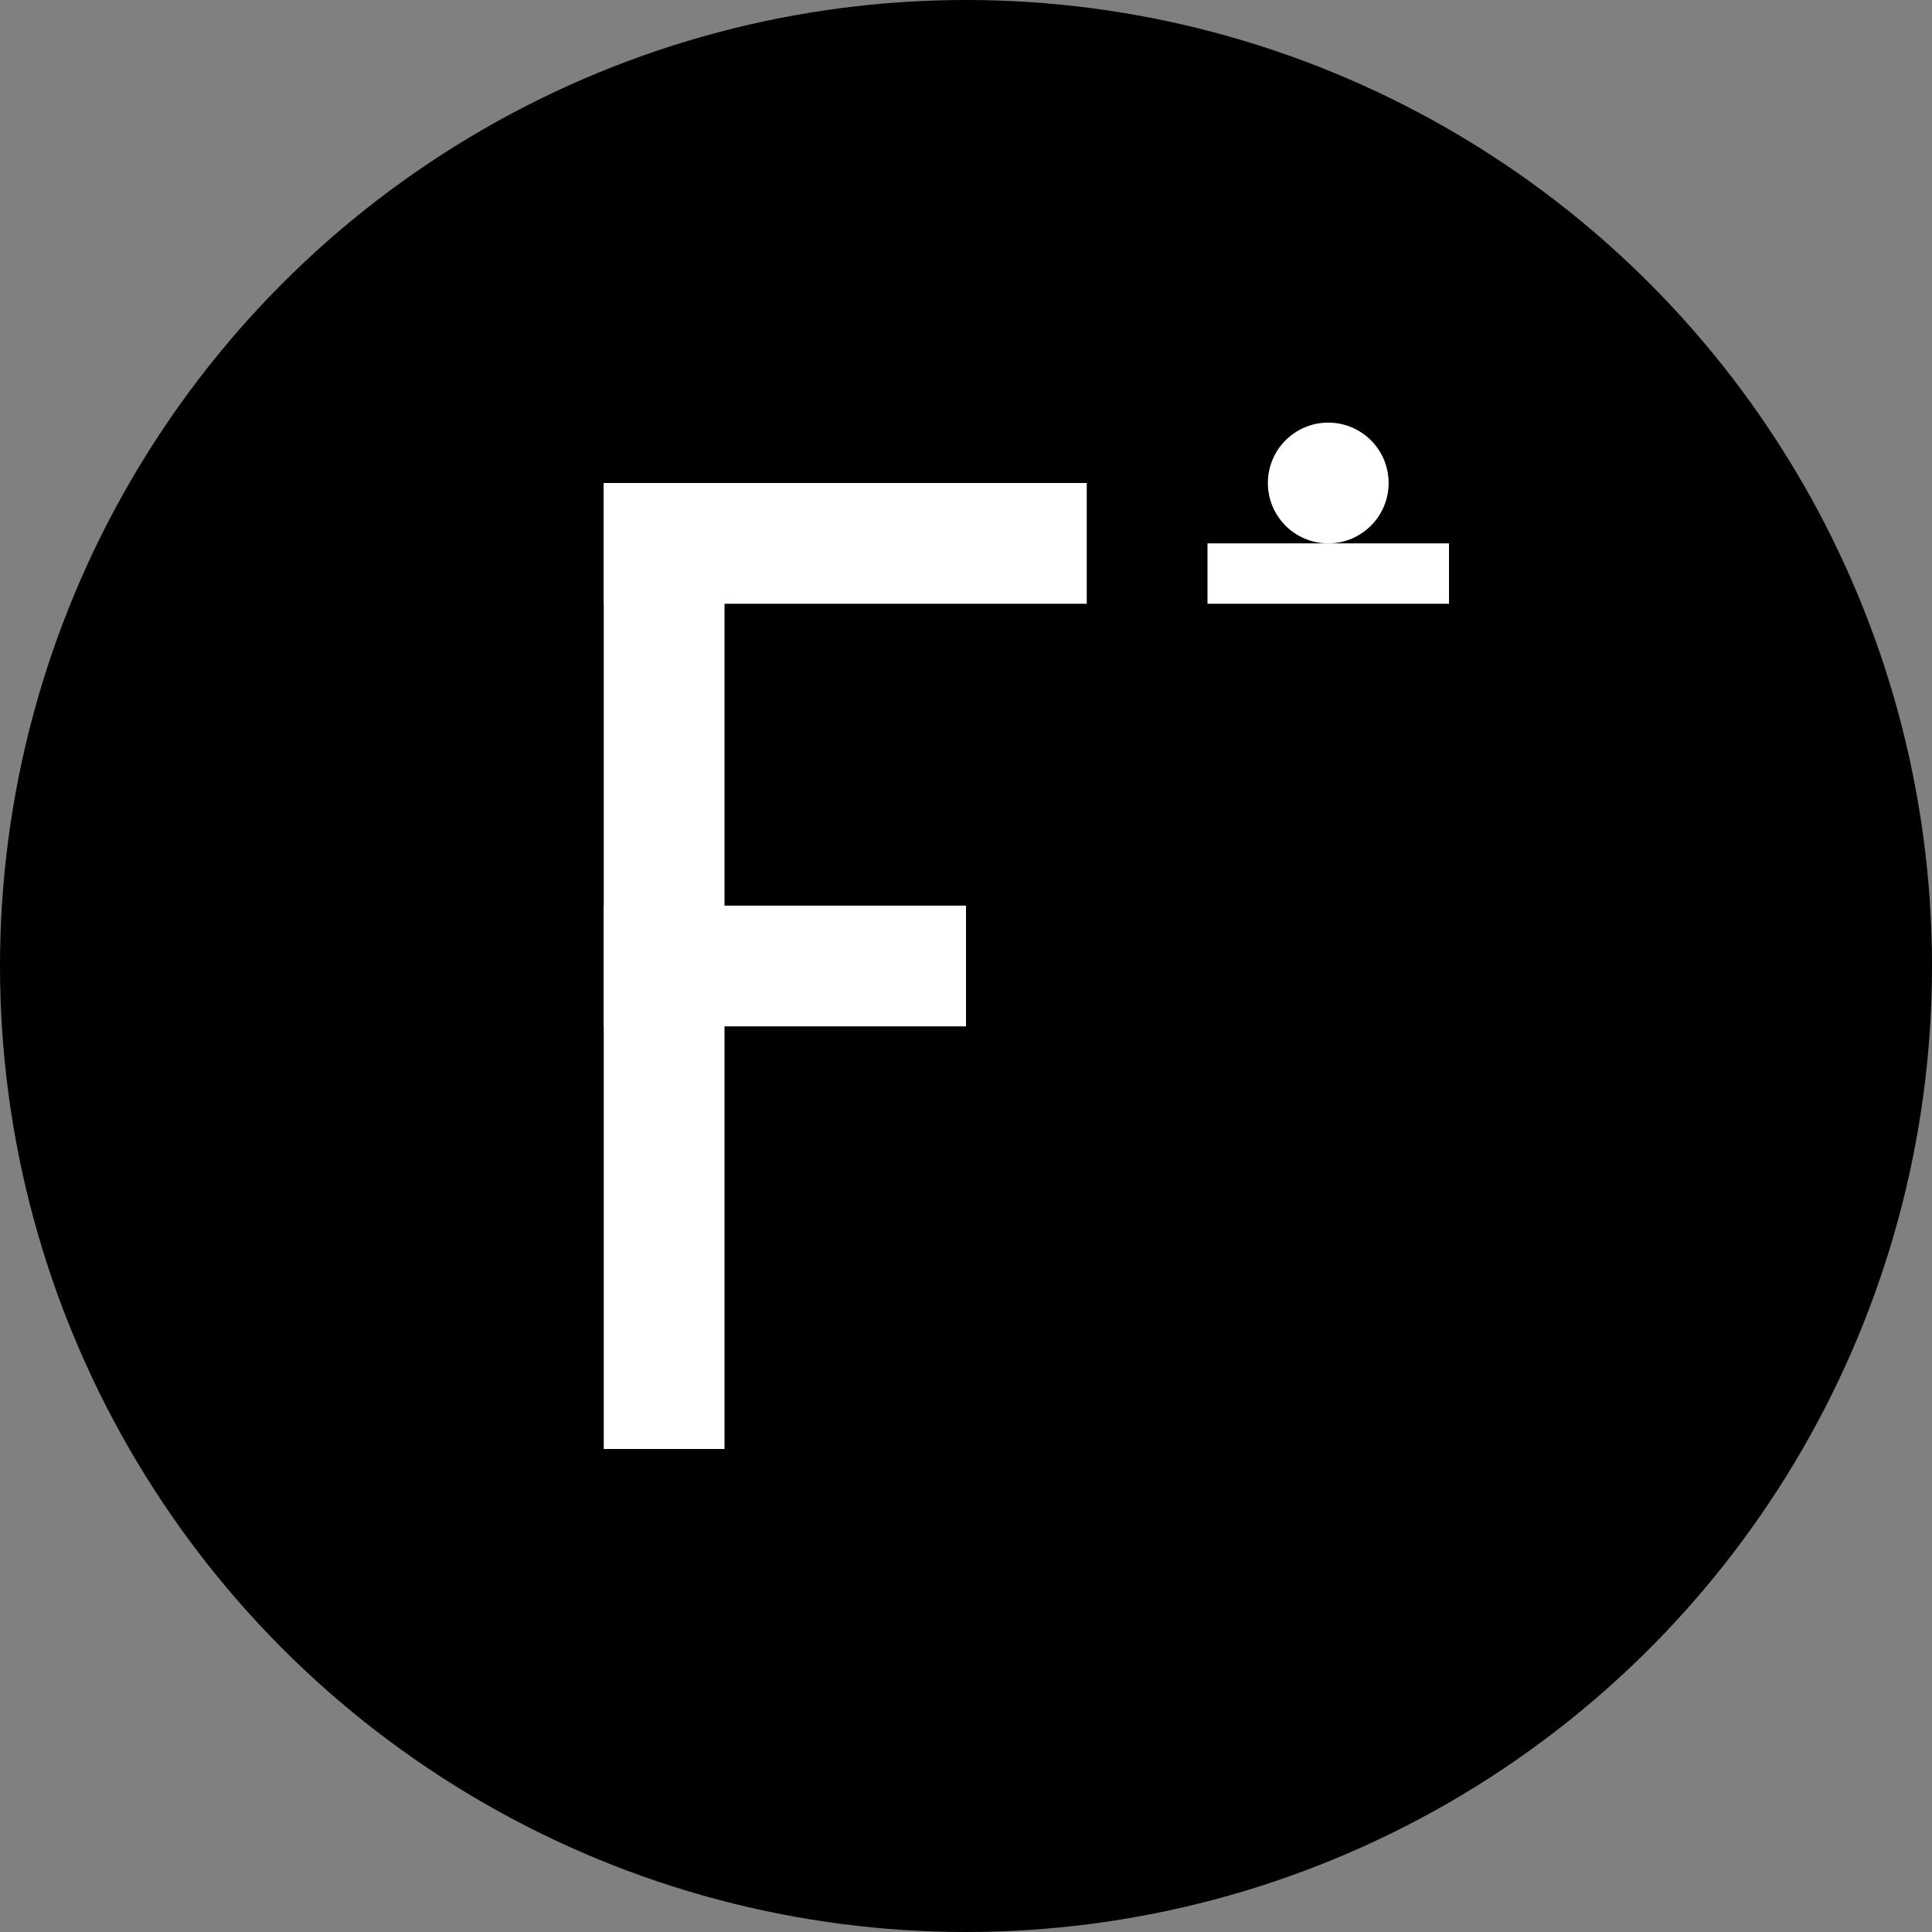 <svg xmlns="http://www.w3.org/2000/svg" viewBox="0 0 32 32" fill="none">
  <rect x="0" y="0" width="32" height="32" fill="#808080" stroke="none"/>
  <!-- Background circle with FitMatch brand color -->
  <circle cx="16" cy="16" r="16" fill="#000000"/>
  
  <!-- Stylized "F" for FitMatch -->
  <g transform="translate(10,8)">
    <!-- Main vertical line of F -->
    <rect x="0" y="0" width="2" height="16" fill="white"/>
    <!-- Top horizontal line -->
    <rect x="0" y="0" width="8" height="2" fill="white"/>
    <!-- Middle horizontal line -->
    <rect x="0" y="7" width="6" height="2" fill="white"/>
  </g>
  
  <!-- Fashion element - clothing hanger accent -->
  <g transform="translate(20,6)">
    <!-- Small hanger hook -->
    <circle cx="2" cy="2" r="1" fill="white"/>
    <!-- Hanger bar -->
    <rect x="0" y="3" width="4" height="1" fill="white"/>
  </g>
</svg>
